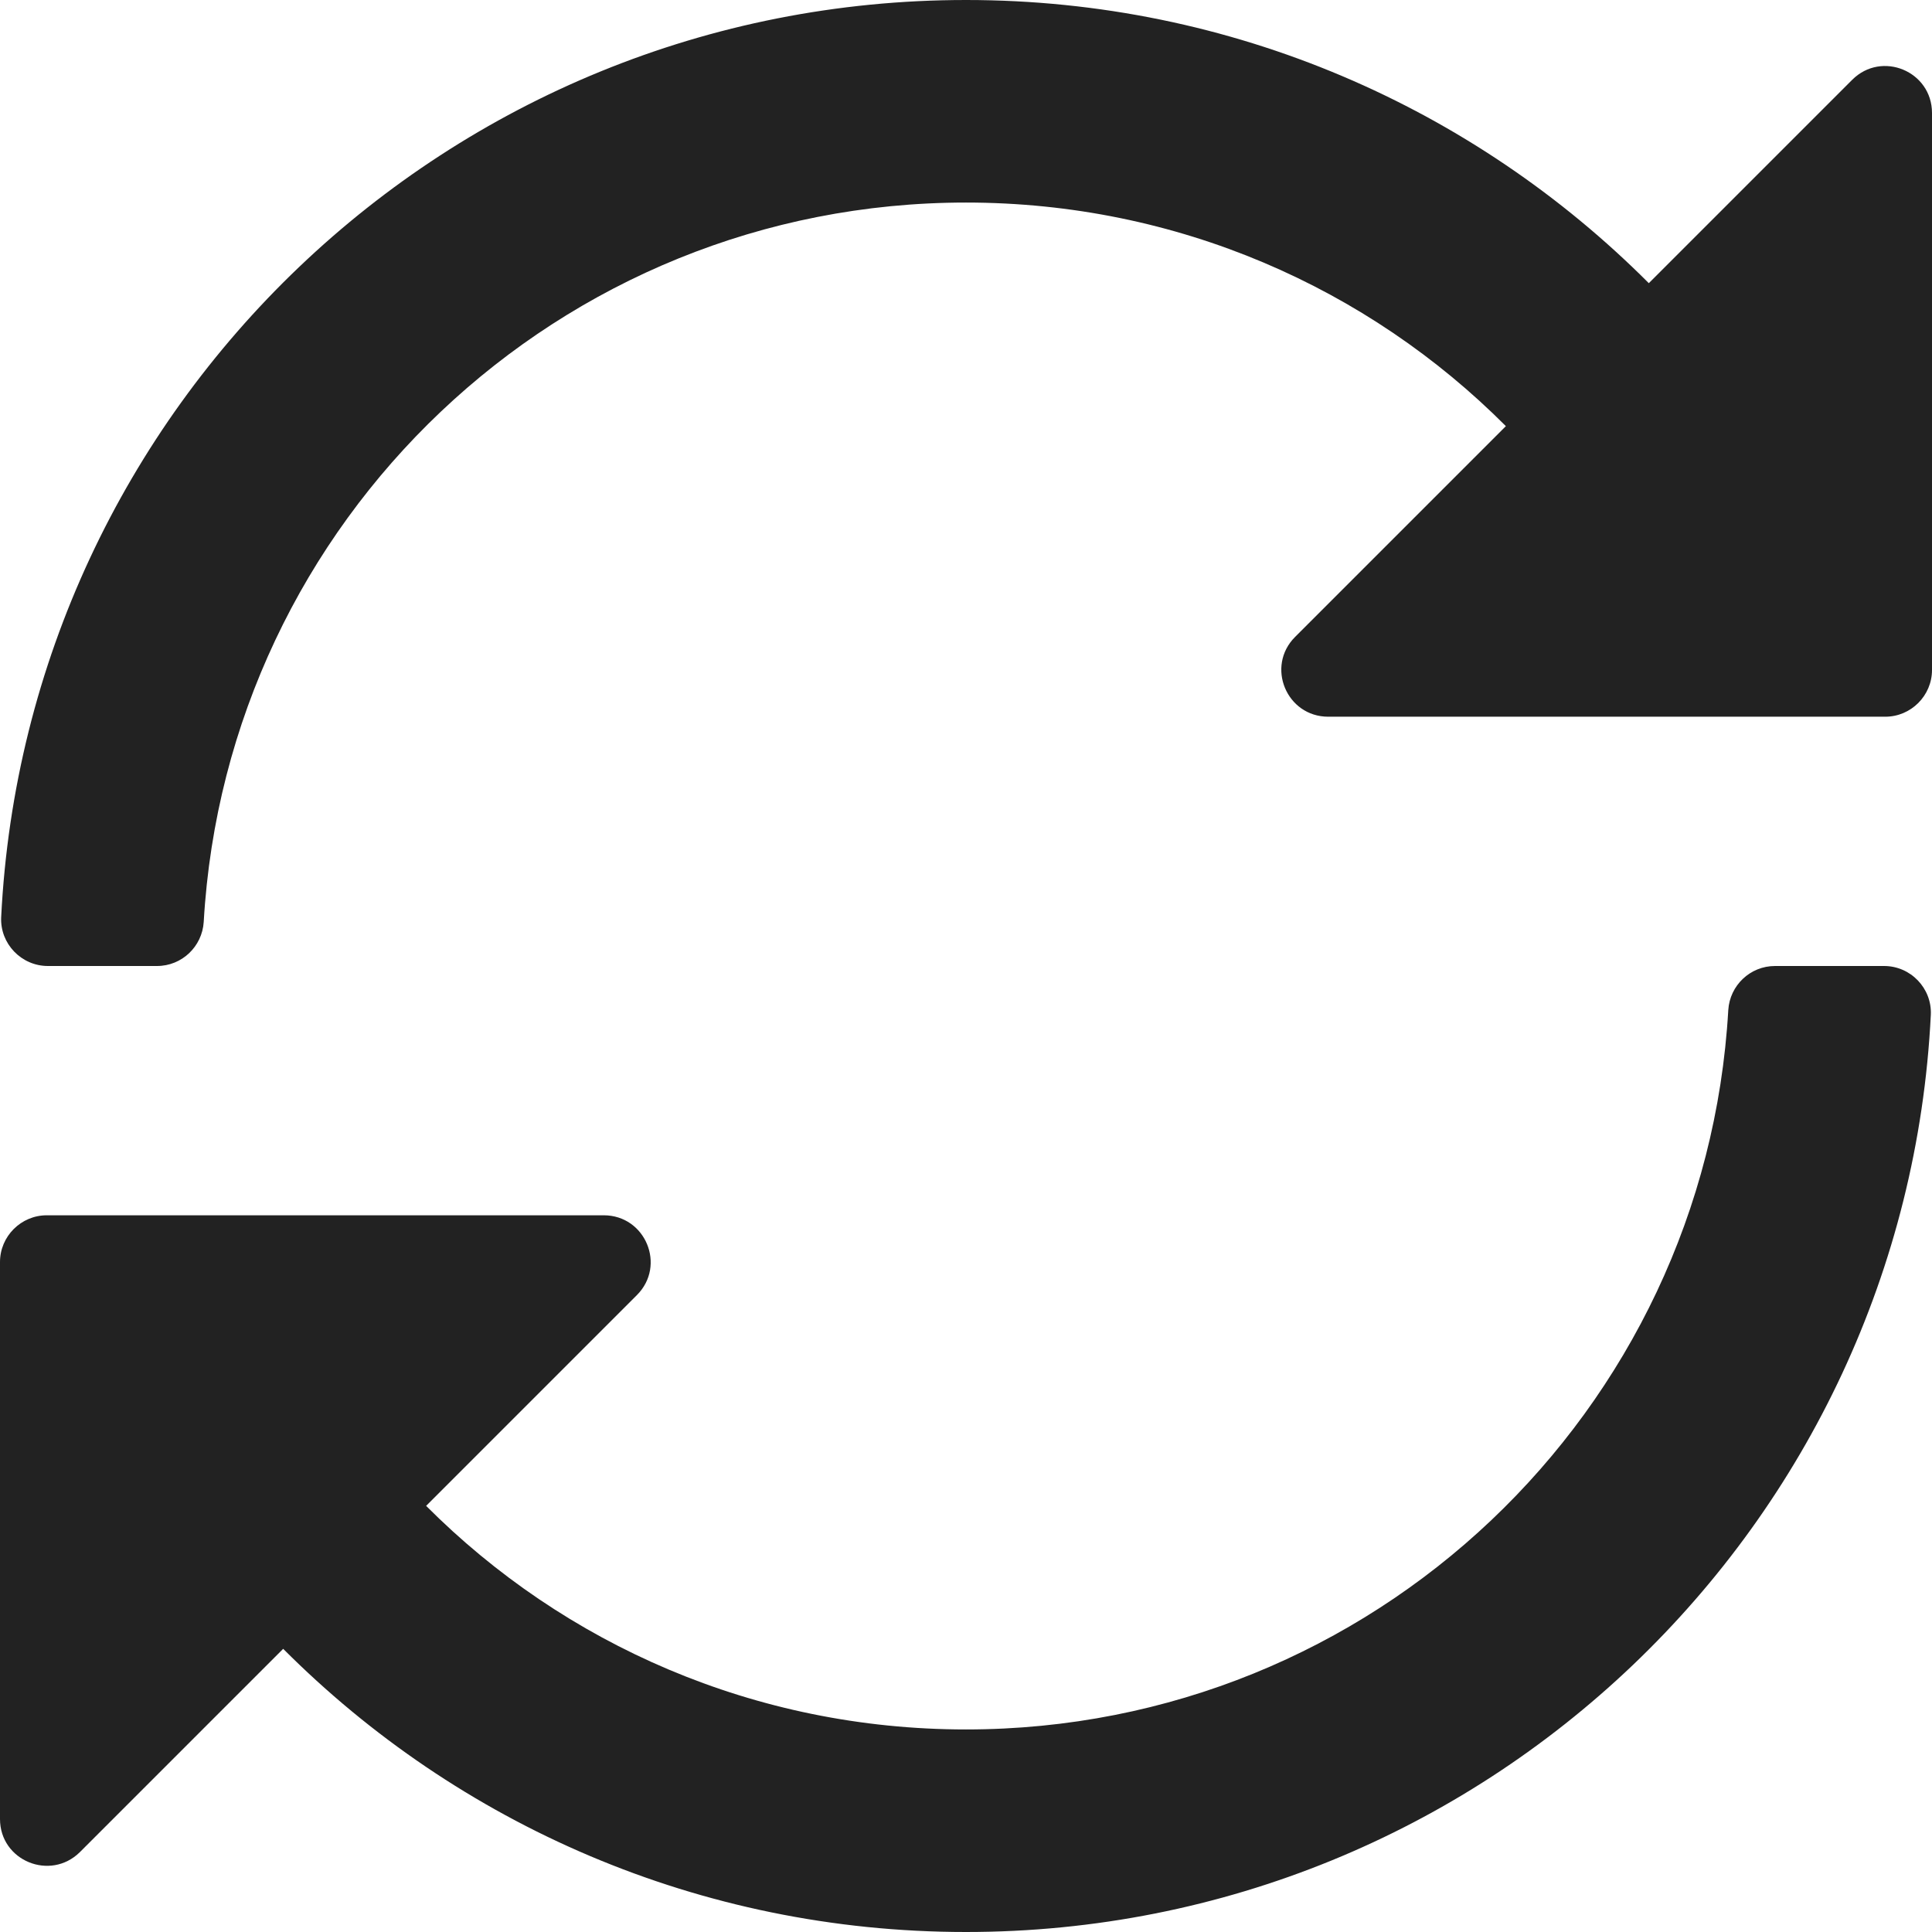 <svg viewBox="0 0 496 496" fill="#222" xmlns="http://www.w3.org/2000/svg"><path d="M475.5 20.5l-52.2 52.2C378.5 27.8 316.5 0 248 0 115.2 0 6.8 104.3.3 235.5c-.3 6.8 5.2 12.5 12 12.5h28c6.4 0 11.6-5 12-11.3C58.2 133.6 143.5 52 248 52c54.2 0 103.2 21.9 138.6 57.4l-54.1 54.1c-7.6 7.6-2.2 20.5 8.5 20.5h143c6.6 0 12-5.4 12-12V29c0-10.7-12.9-16.1-20.5-8.5zm8.2 227.5h-28c-6.4 0-11.6 5-12 11.3C437.8 362.4 352.5 444 248 444c-54.2 0-103.2-21.9-138.6-57.4l54.1-54.1c7.6-7.6 2.2-20.5-8.5-20.5H12c-6.6 0-12 5.4-12 12v143c0 10.7 12.9 16 20.5 8.5l52.2-52.2C117.5 468.2 179.5 496 248 496c132.8 0 241.2-104.3 247.7-235.5.3-6.8-5.2-12.5-12-12.5z"/></svg>